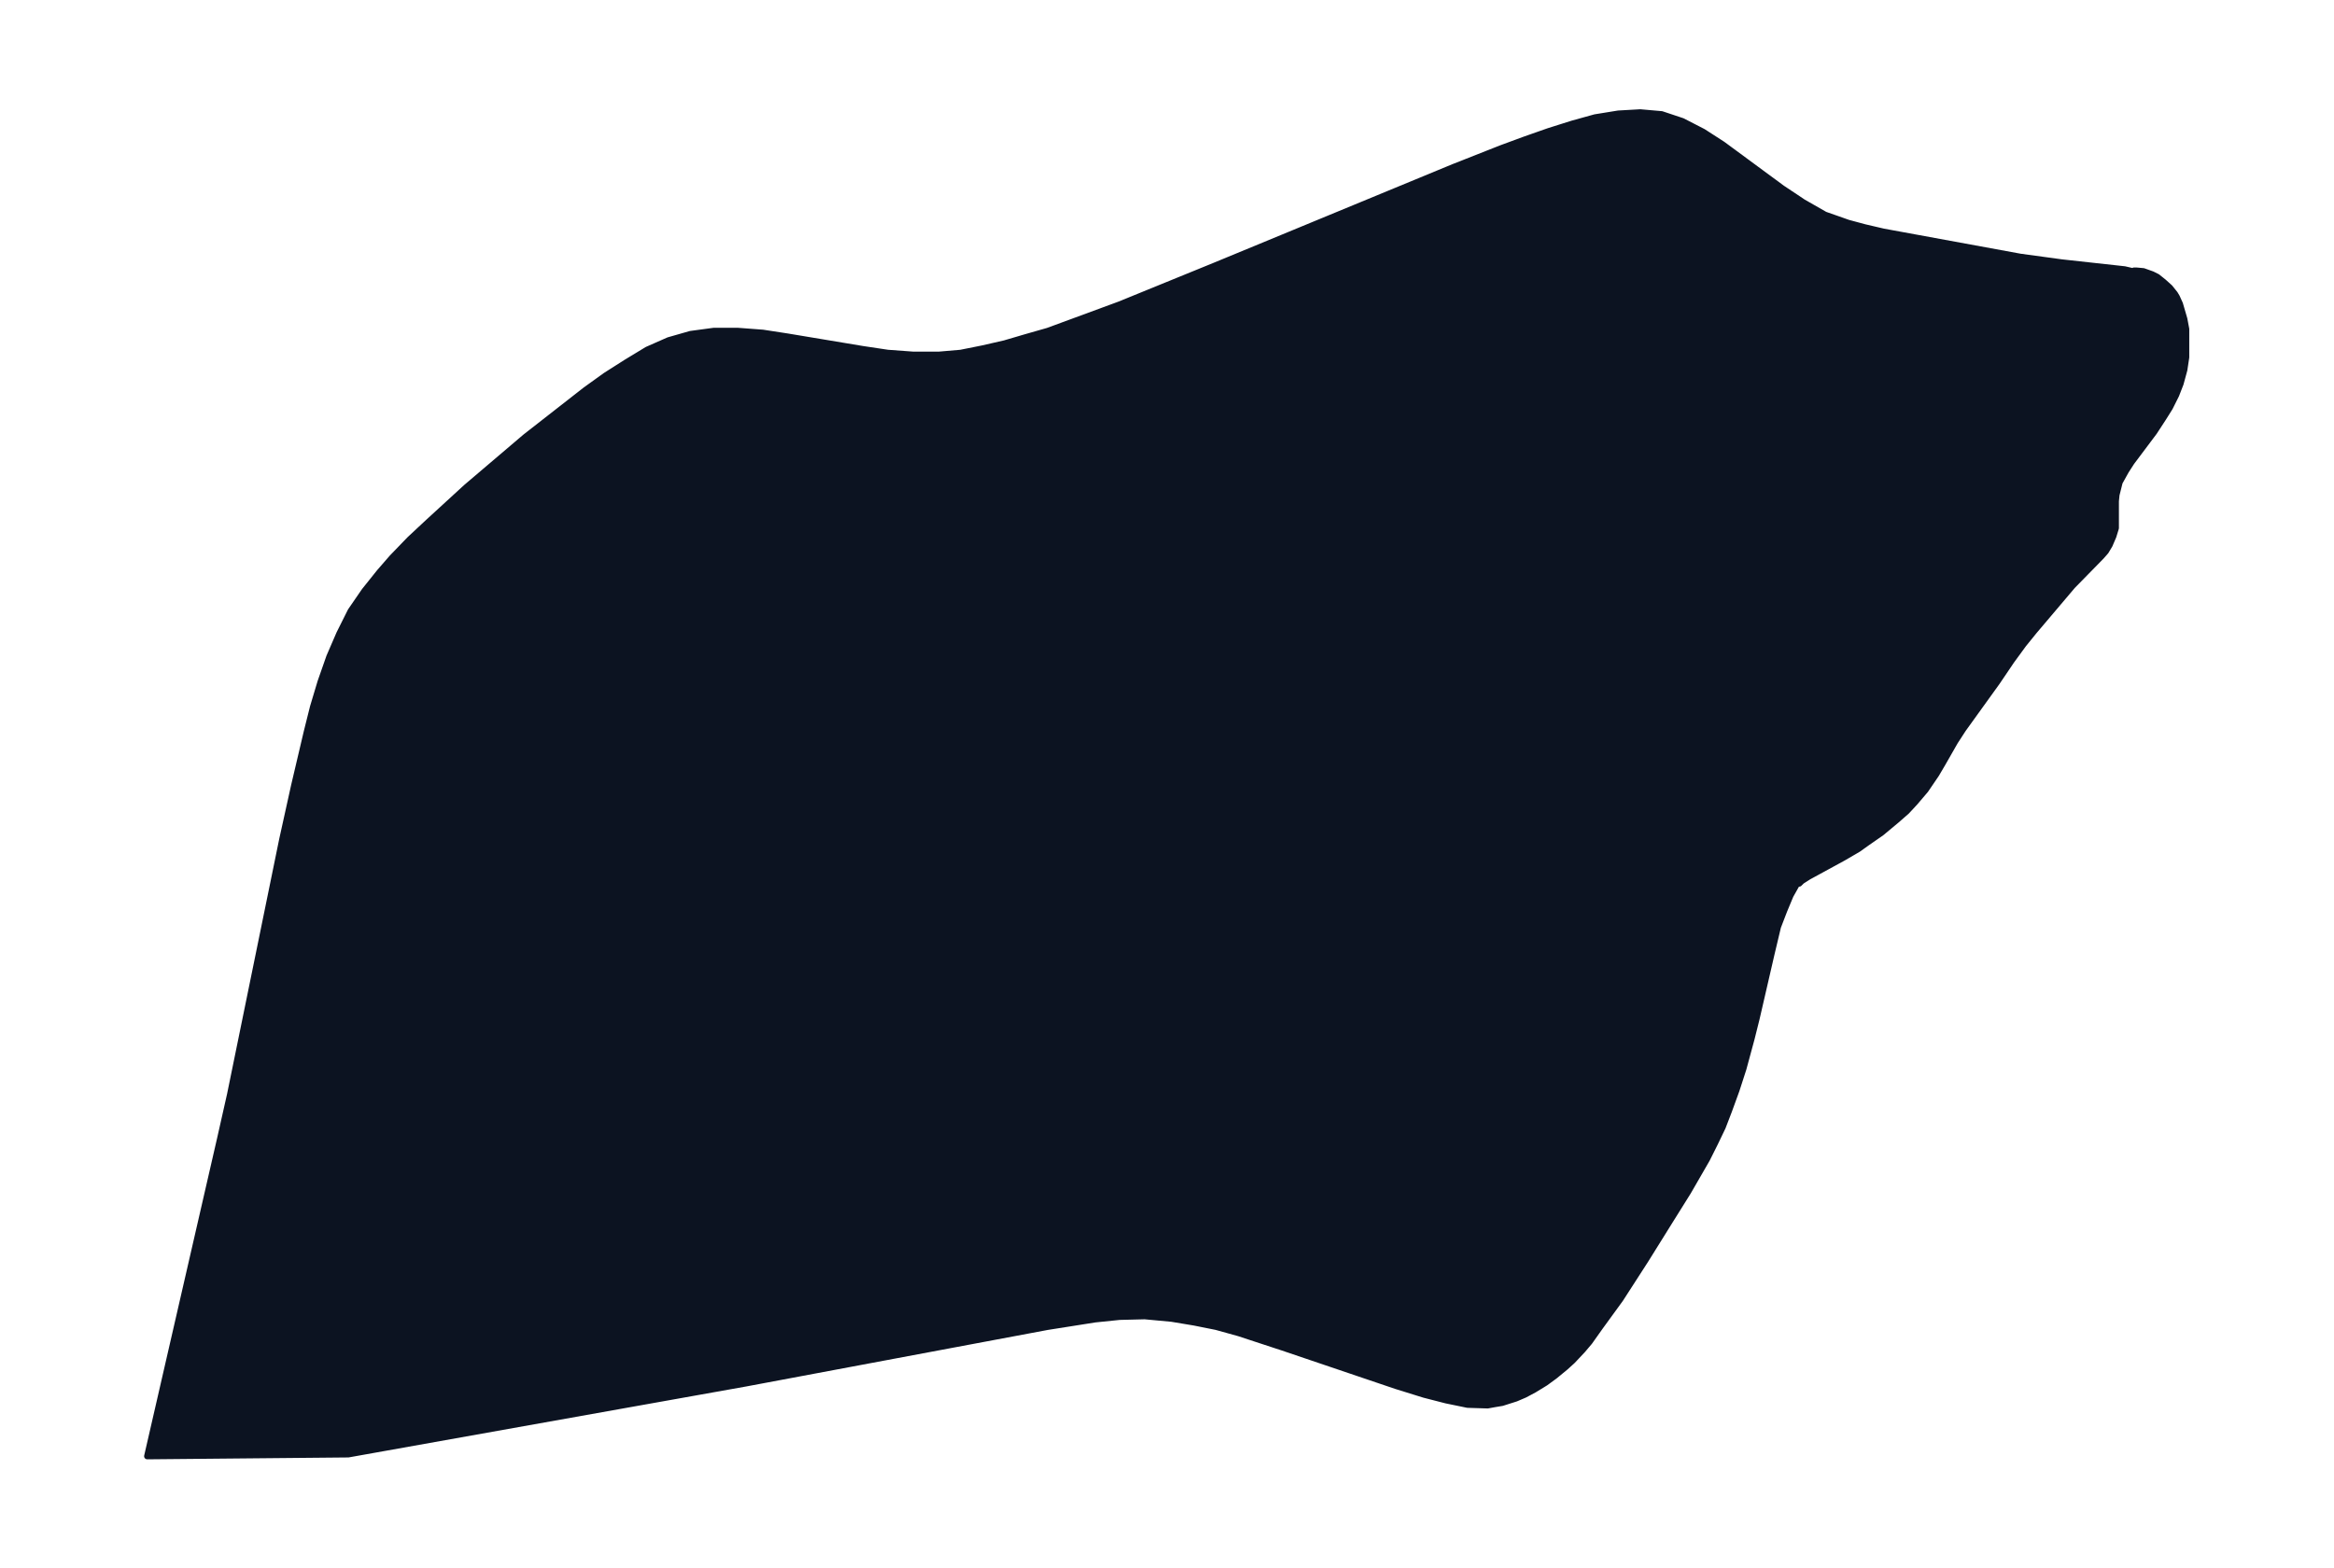 <svg xmlns="http://www.w3.org/2000/svg" xmlns:xlink="http://www.w3.org/1999/xlink" width="495.4" height="332.9" viewBox="0 0 371.5 249.7"><defs><style>*{stroke-linejoin:round;stroke-linecap:butt}</style></defs><g id="figure_1"><path id="patch_1" fill="none" d="M0 249.7h371.5V0H0z"/><g id="axes_1"><g id="PatchCollection_1"><defs><path id="mae0a602305" stroke="#0c1321" d="M339.7-206.4v-.2h.4l1.1.1 1.4.5.8.4 1 .8 1 .9.8 1 .3.5.5 1.1.7 2.4.3 1.6v4.5l-.3 2-.6 2.2-.7 1.8-1 2-1 1.6-1.5 2.3-3.6 4.8-.9 1.4-1 1.8-.2.8-.3 1.2-.1 1v4.3l-.4 1.3-.6 1.4-.6 1-.7.8-4.6 4.7-6.1 7.2-1.7 2.1-1.9 2.6-2.3 3.4-5.4 7.5-1.3 2-2 3.5-1 1.7-1.7 2.5-1.7 2-1.3 1.4-1.6 1.4-2.4 2-2.3 1.6-1.4 1-2.4 1.4-5.5 3-1.1.7-.4.4h-.3l-.2.3-.9 1.6-1 2.4-1 2.6-1 4.2-2.4 10.4-.8 3.2-1.3 4.8-1.1 3.4-1.2 3.3-1 2.6-1.2 2.5-1.3 2.6-3 5.2-3 4.8-3.8 6.1-4 6.2-3.2 4.4L253-36l-1.1 1.3-1.6 1.7-1.1 1-1.7 1.4-1.5 1.1-1.8 1.1-1.5.8-1.4.6-2.2.7-1.2.2-1.1.2-3.2-.1-3.4-.7-3.5-.9-4.5-1.4-18-6.1-7-2.3-3.6-1-3.5-.7-3.6-.6-4.3-.4-4 .1-3.9.4-7.6 1.2-48 9-63.3 11.3-32 .3L35-68.3l1.6-7.1 8.3-40.6 1.9-8.6 2-8.5 1-4 1.2-4 1.4-4 1.6-3.7 1.8-3.6 2.2-3.2 2.4-3 2-2.3 2.8-2.9 3-2.8 6-5.5 9.4-8 6.4-5 3.2-2.5 3.2-2.3 3.3-2.1 3.3-2 3.4-1.5 3.5-1 3.7-.5h3.8l4 .3 3.9.6 12 2 4 .6 4.1.3h4l3.5-.3 3.5-.7 3.5-.8 3.4-1 3.5-1 3.8-1.4 7.6-2.8 15.2-6.2 38-15.7 7.6-3 3.8-1.4 3.7-1.3 3.8-1.2 3.6-1 3.7-.6 3.5-.2 3.4.3 3.3 1.1 3.3 1.7 3.1 2 9.5 7 3.3 2.2 3.5 2 2 .7 1.7.6 2.6.7 3 .7 21.8 4 6.6.9 10 1.1 1.3.3h.3"/></defs><g clip-path="url(#p51655dd4d6)"><use xlink:href="#mae0a602305" y="249.7" fill="#0c1321" stroke="#0c1321"/></g></g></g></g><defs><clipPath id="p51655dd4d6"><path d="M7.2 7.2h357.1v235.3H7.2z"/></clipPath></defs></svg>